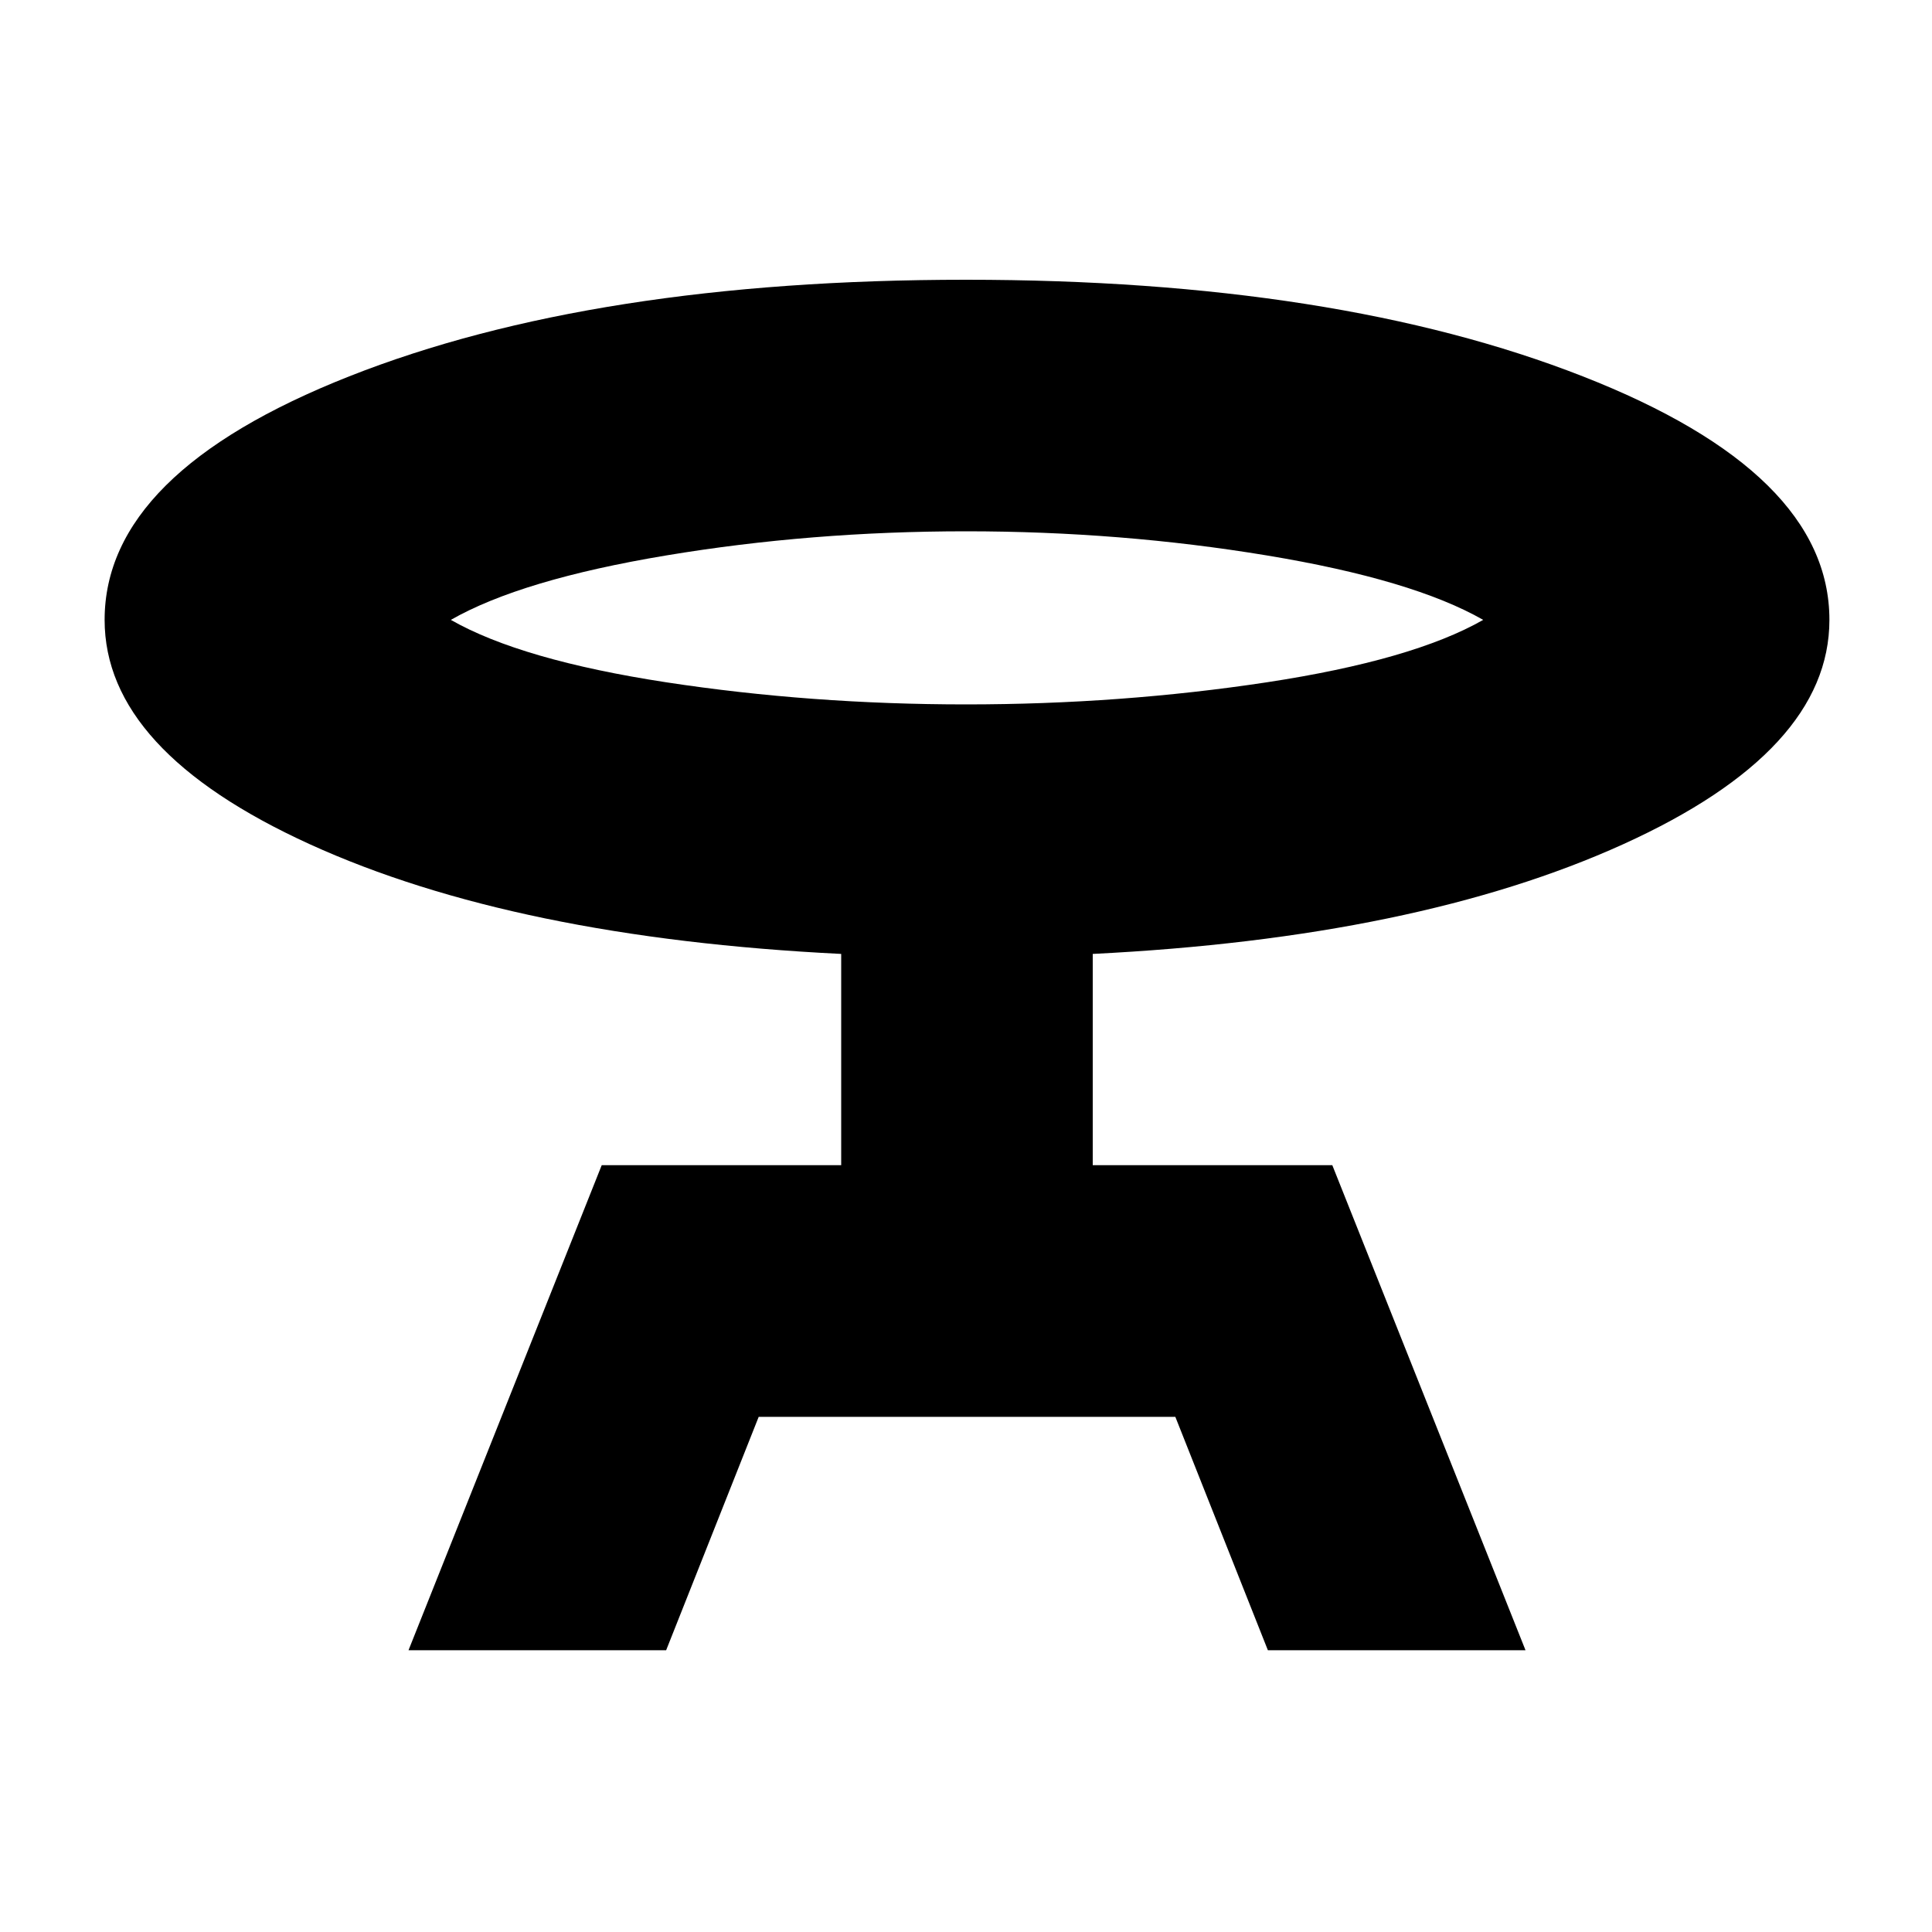 <svg xmlns="http://www.w3.org/2000/svg" height="20" width="20"><path d="M4.229 17.083 6.229 12.062H8.708V9.875Q5.333 9.708 3.208 8.74Q1.083 7.771 1.083 6.417Q1.083 4.896 3.615 3.896Q6.146 2.896 10 2.896Q13.833 2.896 16.385 3.896Q18.938 4.896 18.938 6.417Q18.938 7.771 16.802 8.74Q14.667 9.708 11.312 9.875V12.062H13.792L15.792 17.083H13.125L12.167 14.667H7.854L6.896 17.083ZM10 7.292Q11.604 7.292 13.115 7.063Q14.625 6.833 15.354 6.417Q14.625 6 13.115 5.75Q11.604 5.5 10 5.5Q8.396 5.5 6.896 5.75Q5.396 6 4.667 6.417Q5.396 6.833 6.896 7.063Q8.396 7.292 10 7.292ZM10 6.417Q10 6.417 10 6.417Q10 6.417 10 6.417Q10 6.417 10 6.417Q10 6.417 10 6.417Q10 6.417 10 6.417Q10 6.417 10 6.417Q10 6.417 10 6.417Q10 6.417 10 6.417Z"/></svg>